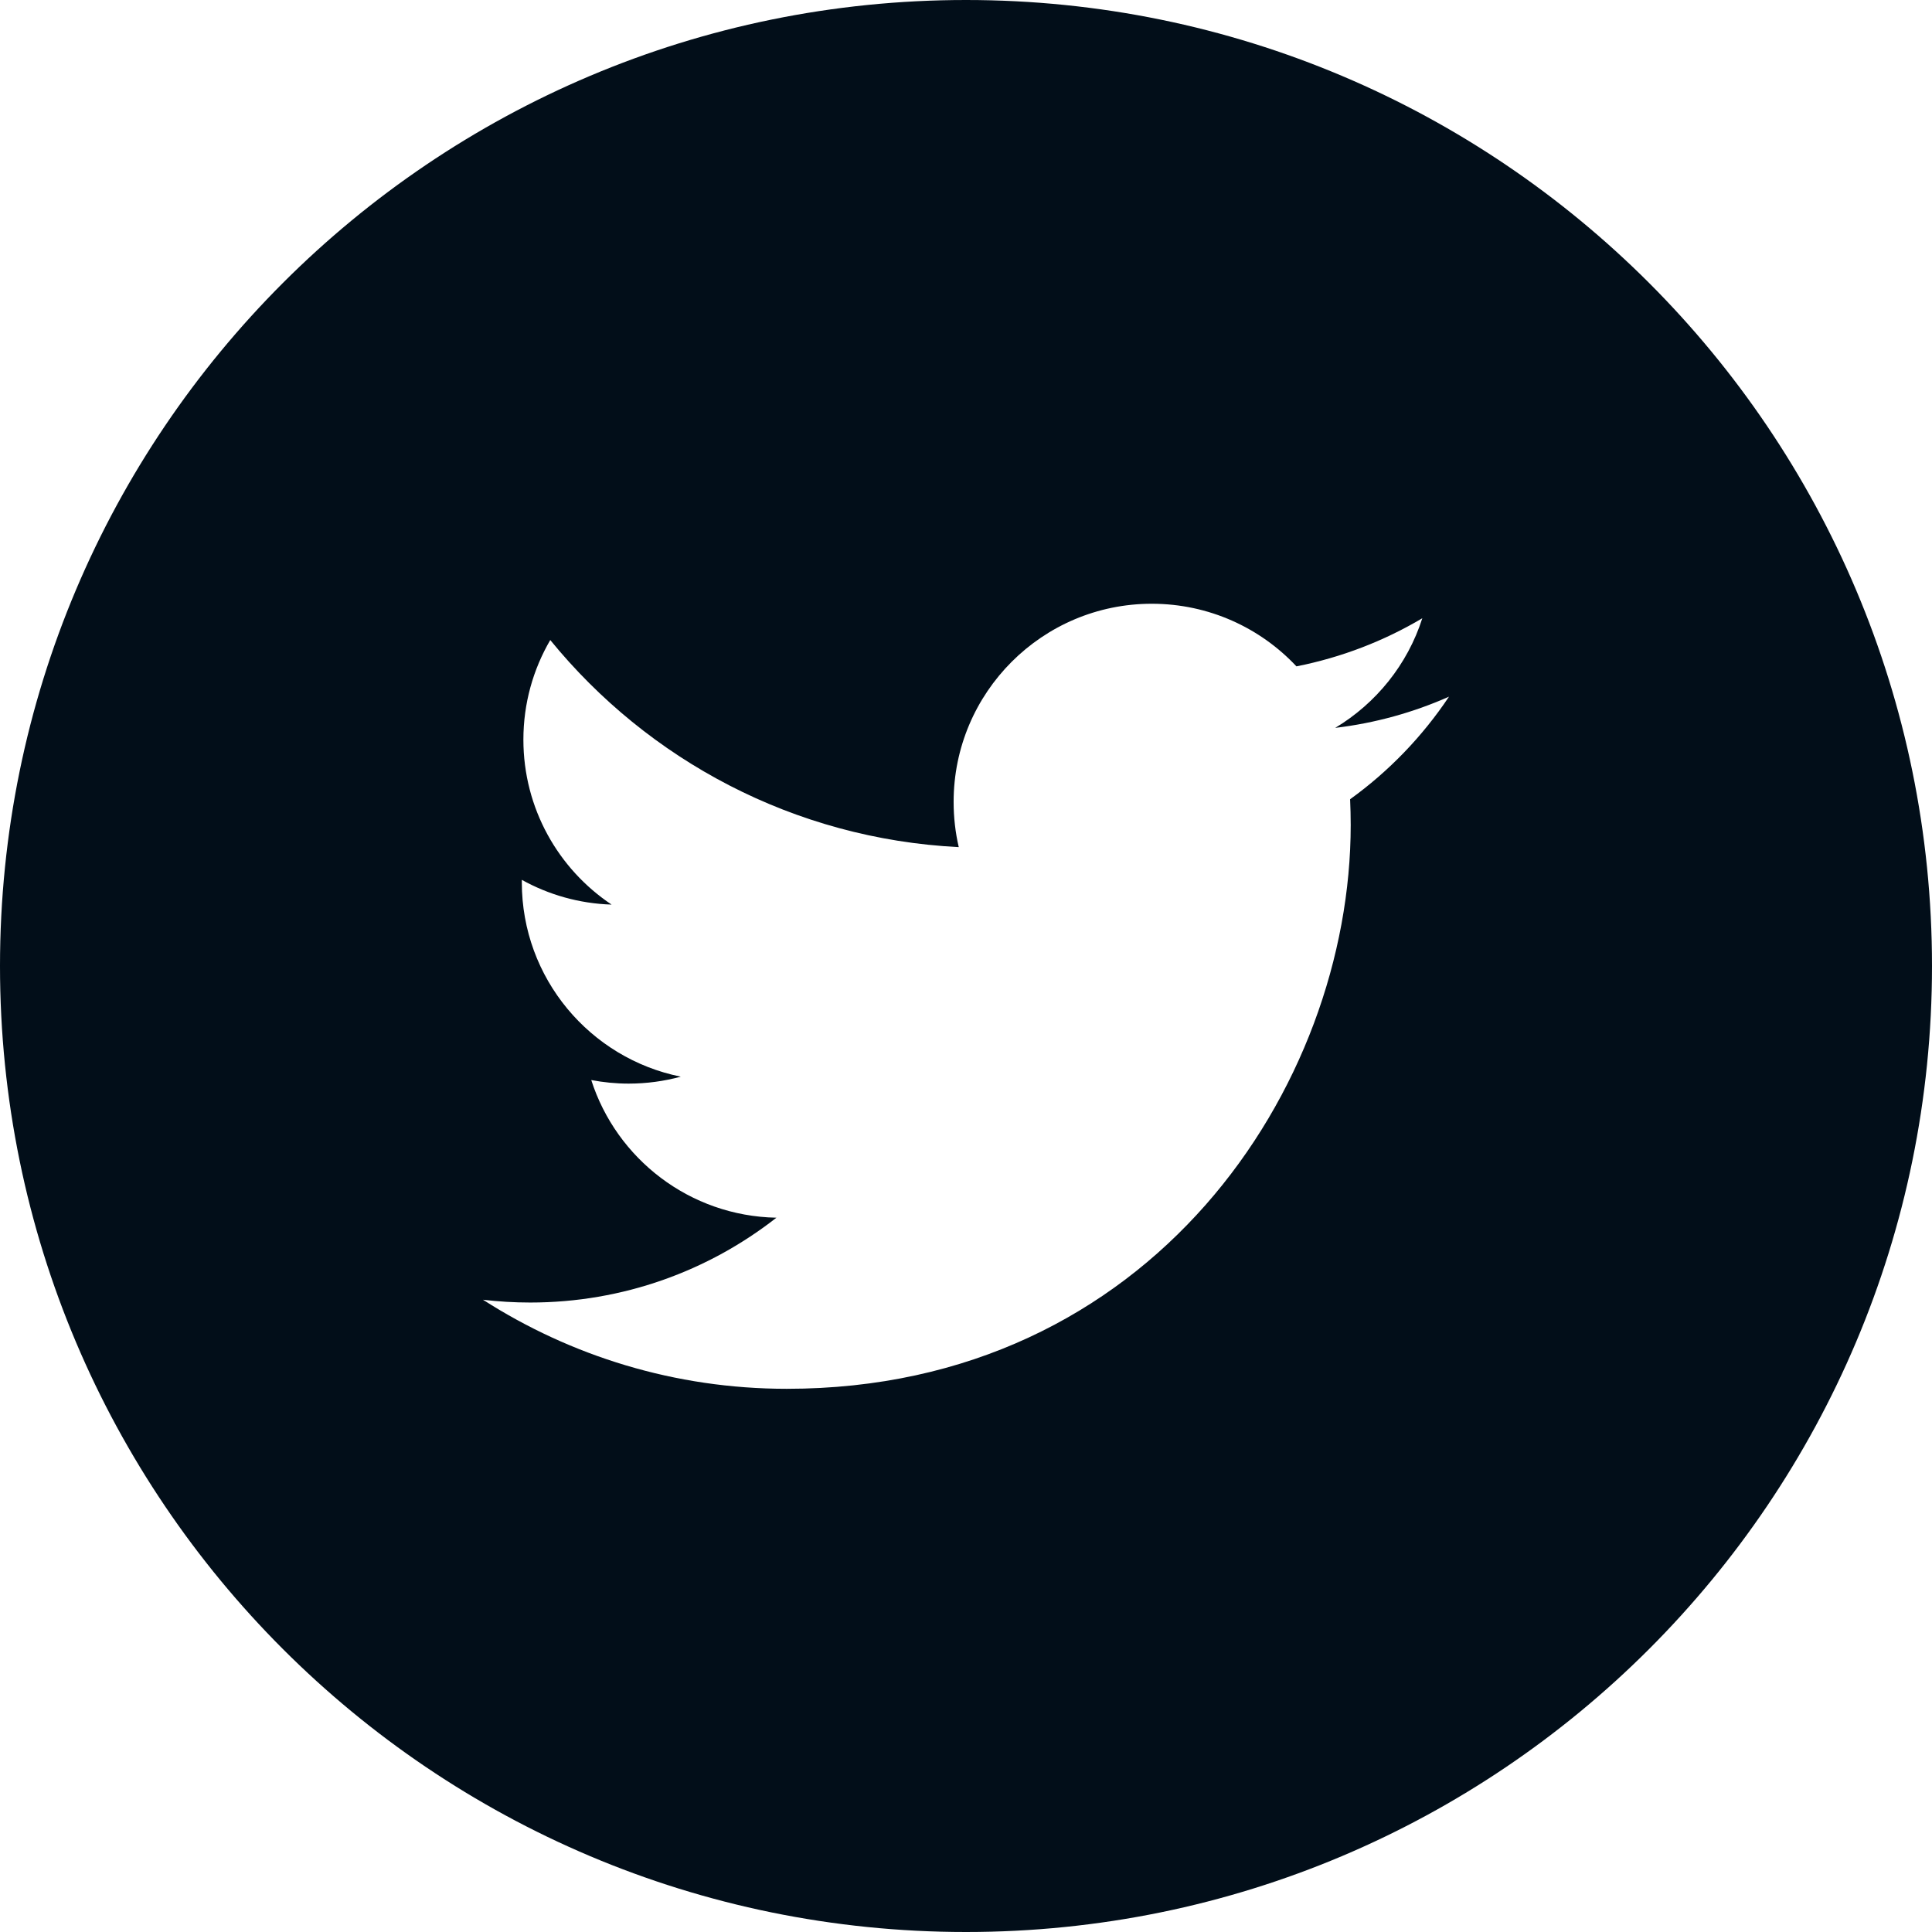 <?xml version="1.0" encoding="UTF-8" standalone="no"?>
<svg width="32px" height="32px" viewBox="0 0 32 32" version="1.1" xmlns="http://www.w3.org/2000/svg"
     xmlns:xlink="http://www.w3.org/1999/xlink">
  <!-- Generator: Sketch 41.1 (35376) - http://www.bohemiancoding.com/sketch -->
  <title>Combined Shape</title>
  <desc>Created with Sketch.</desc>
  <defs></defs>
  <g id="Desktop-Full-HD-1920" stroke="none" stroke-width="1" fill="none" fill-rule="evenodd">
    <g id="001-Frontend-Desktop-Full-HD-1920-Services-Software-Development"
       transform="translate(-1240, -5101)" fill="#020E19">
      <g id="Main" transform="translate(0, 906)">
        <g id="Contacts" transform="translate(416, 3635)">
          <g id="List" transform="translate(184, 258)">
            <g id="FORM">
              <g id="SOCIAL" transform="translate(592, 302)">
                <g id="twitter-bird-light-bgs" transform="translate(48, 0)">
                  <path
                    d="M16,32 C24.837,32 32,24.837 32,16 C32,7.163 24.837,0 16,0 C7.163,0 0,7.163 0,16 C0,24.837 7.163,32 16,32 Z M24,11.539 C23.411,11.8 22.779,11.977 22.115,12.056 C22.792,11.65 23.313,11.007 23.558,10.24 C22.924,10.616 22.221,10.889 21.473,11.037 C20.875,10.399 20.022,10 19.077,10 C17.265,10 15.795,11.47 15.795,13.282 C15.795,13.54 15.824,13.79 15.88,14.031 C13.152,13.894 10.733,12.587 9.114,10.601 C8.831,11.086 8.669,11.65 8.669,12.251 C8.669,13.39 9.249,14.395 10.13,14.983 C9.592,14.966 9.086,14.819 8.643,14.573 C8.643,14.586 8.643,14.6 8.643,14.614 C8.643,16.204 9.774,17.531 11.276,17.833 C11,17.908 10.71,17.948 10.411,17.948 C10.2,17.948 9.994,17.927 9.793,17.889 C10.211,19.193 11.423,20.142 12.86,20.169 C11.736,21.049 10.321,21.574 8.783,21.574 C8.518,21.574 8.257,21.558 8,21.528 C9.453,22.459 11.178,23.003 13.032,23.003 C19.07,23.003 22.372,18.001 22.372,13.663 C22.372,13.521 22.368,13.379 22.362,13.238 C23.003,12.776 23.56,12.198 24,11.539 Z"
                    id="Combined-Shape"></path>
                </g>
              </g>
            </g>
          </g>
        </g>
      </g>
    </g>
  </g>
</svg>
